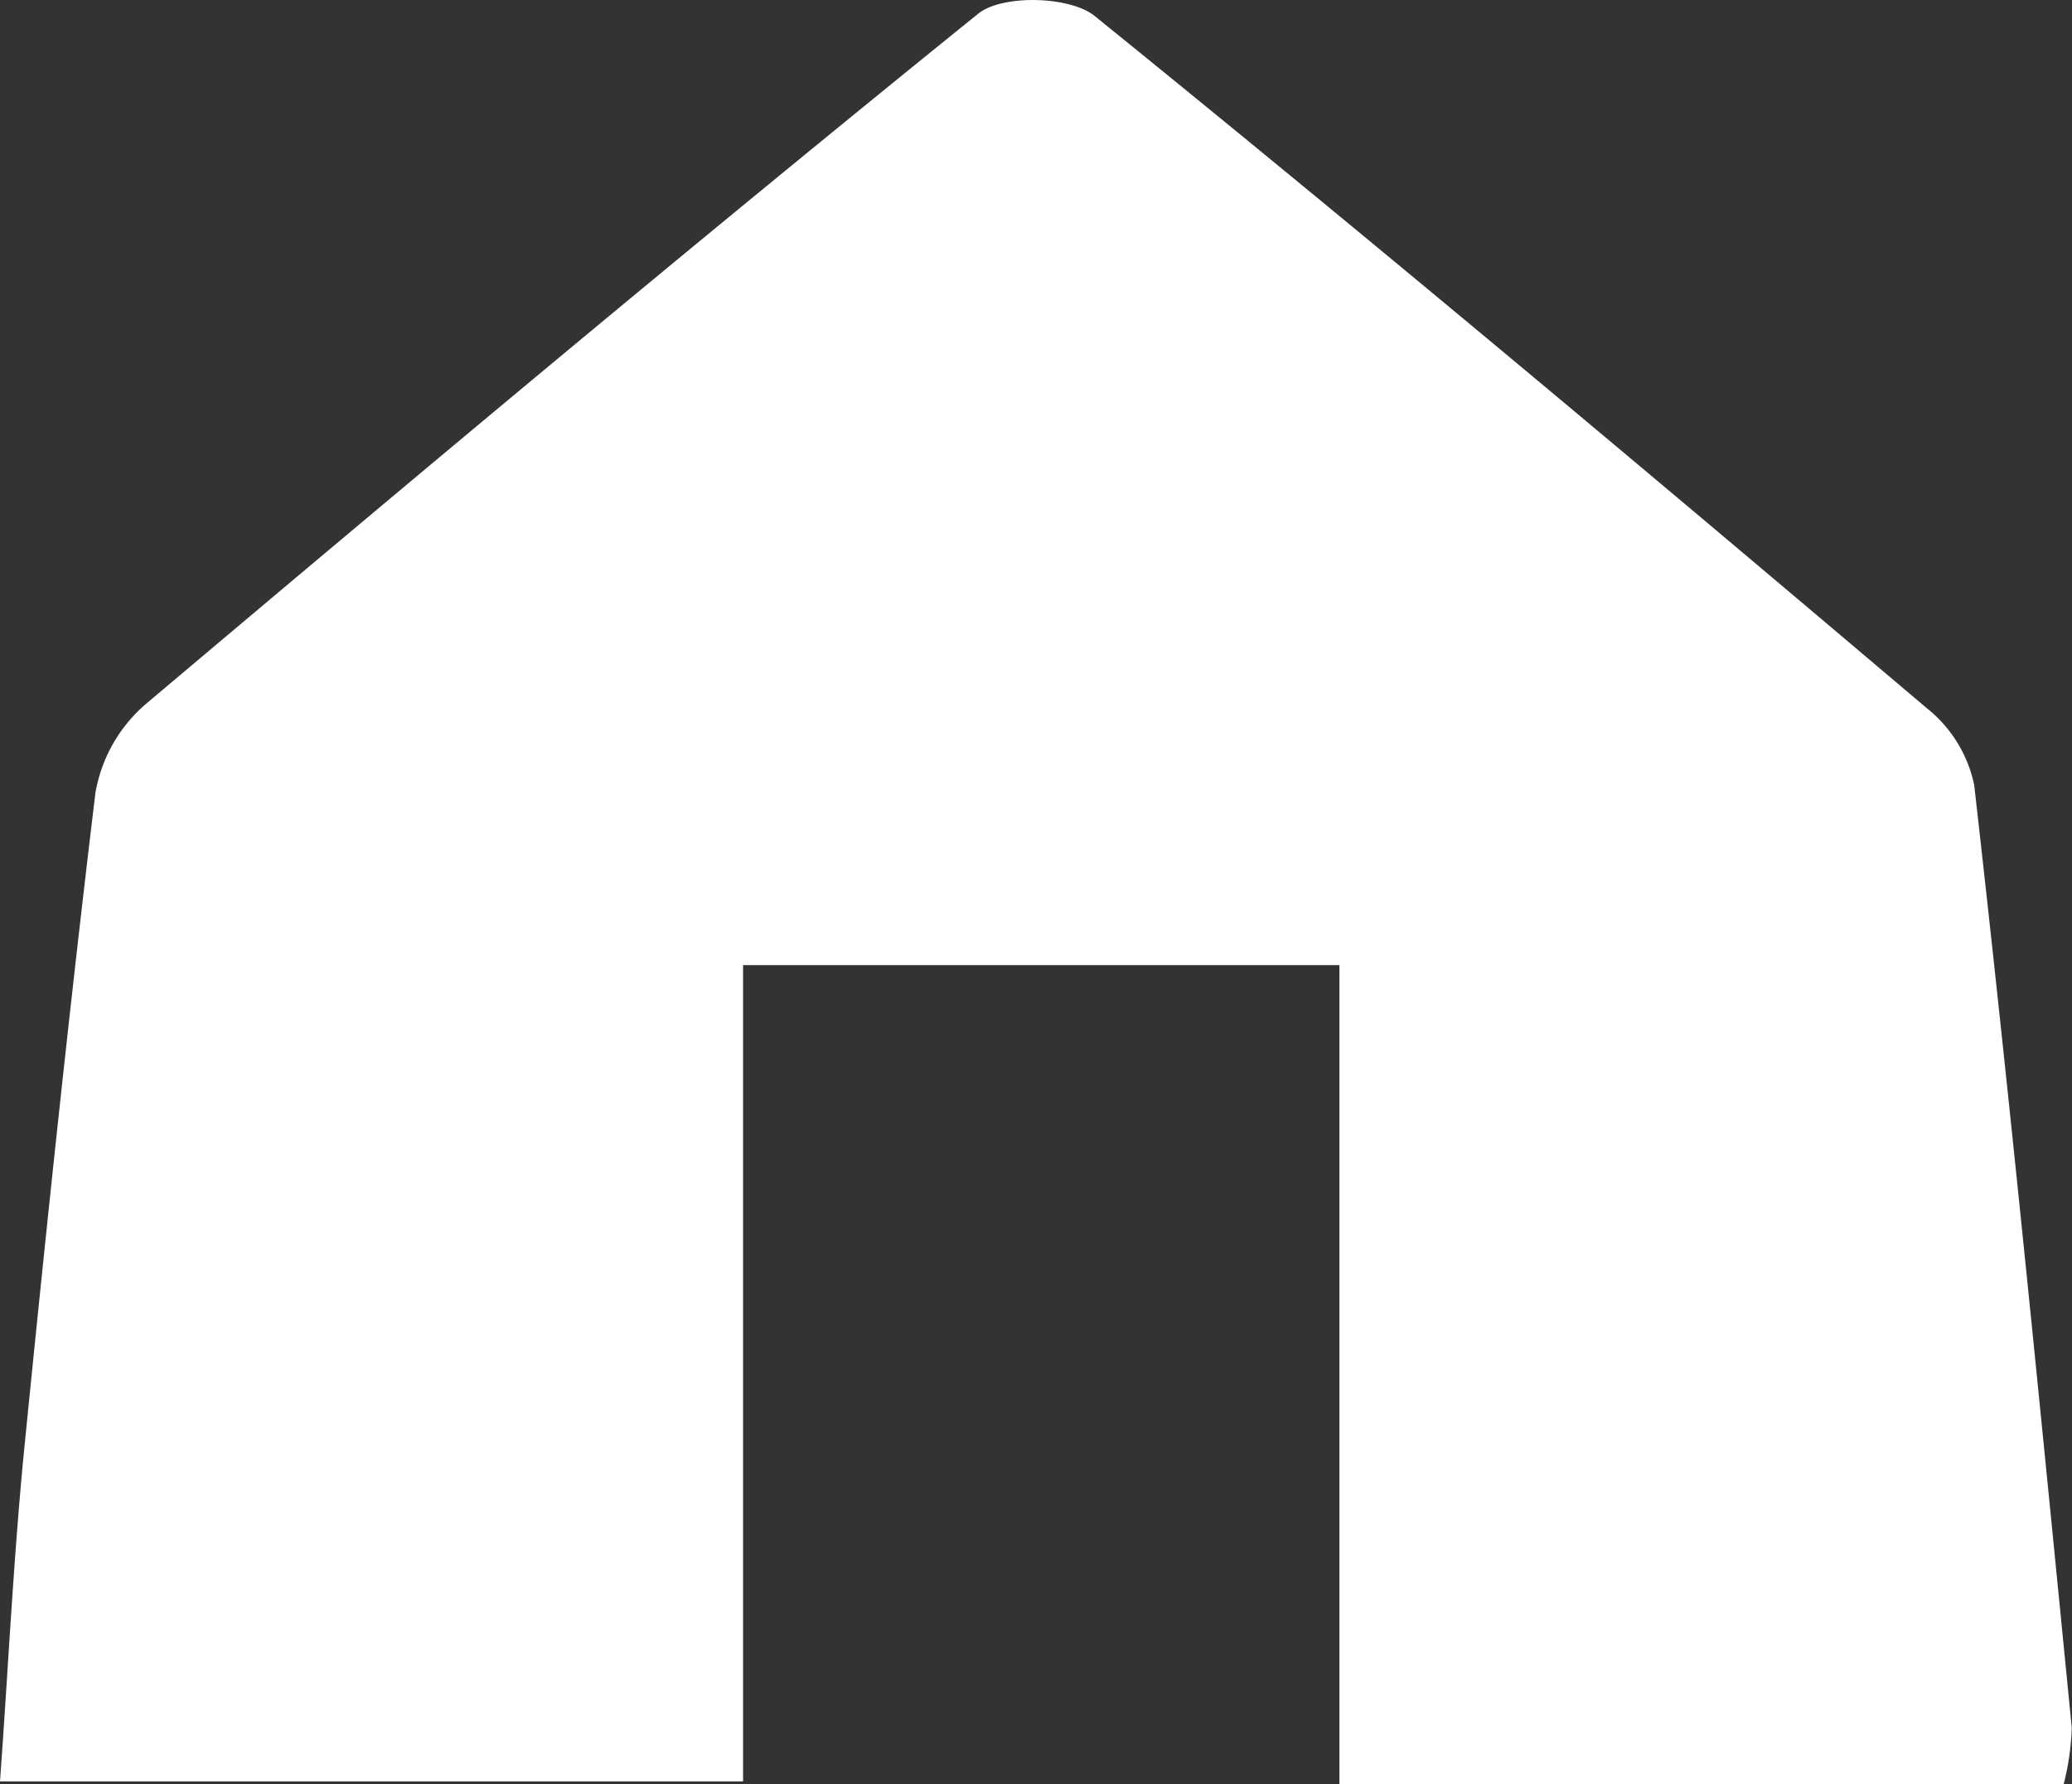 <svg xmlns="http://www.w3.org/2000/svg" viewBox="0 0 86.86 74.78"><rect x="0" y="0" width="86.86" height="74.78" fill="#333333" stroke="none"/><defs><style>.cls-1{fill:#fff;}</style></defs><title>structure-base</title><g id="Layer_2" data-name="Layer 2"><g id="Layer_1-2" data-name="Layer 1"><path class="cls-1" d="M86.51,74.78H56.15V40.45h-25V74.66H0C.34,70,.56,65.42,1,60.89c.92-9.23,1.89-18.46,3-27.66A6.33,6.33,0,0,1,6.12,29.5C17.67,19.76,29.26,10.06,41,.58c1-.82,3.85-.75,4.89.09,11.74,9.5,23.32,19.22,34.87,29a5.57,5.57,0,0,1,2,3.23C84.25,46,85.55,59.22,86.85,72.41A10.87,10.87,0,0,1,86.51,74.78Z"/></g></g></svg>